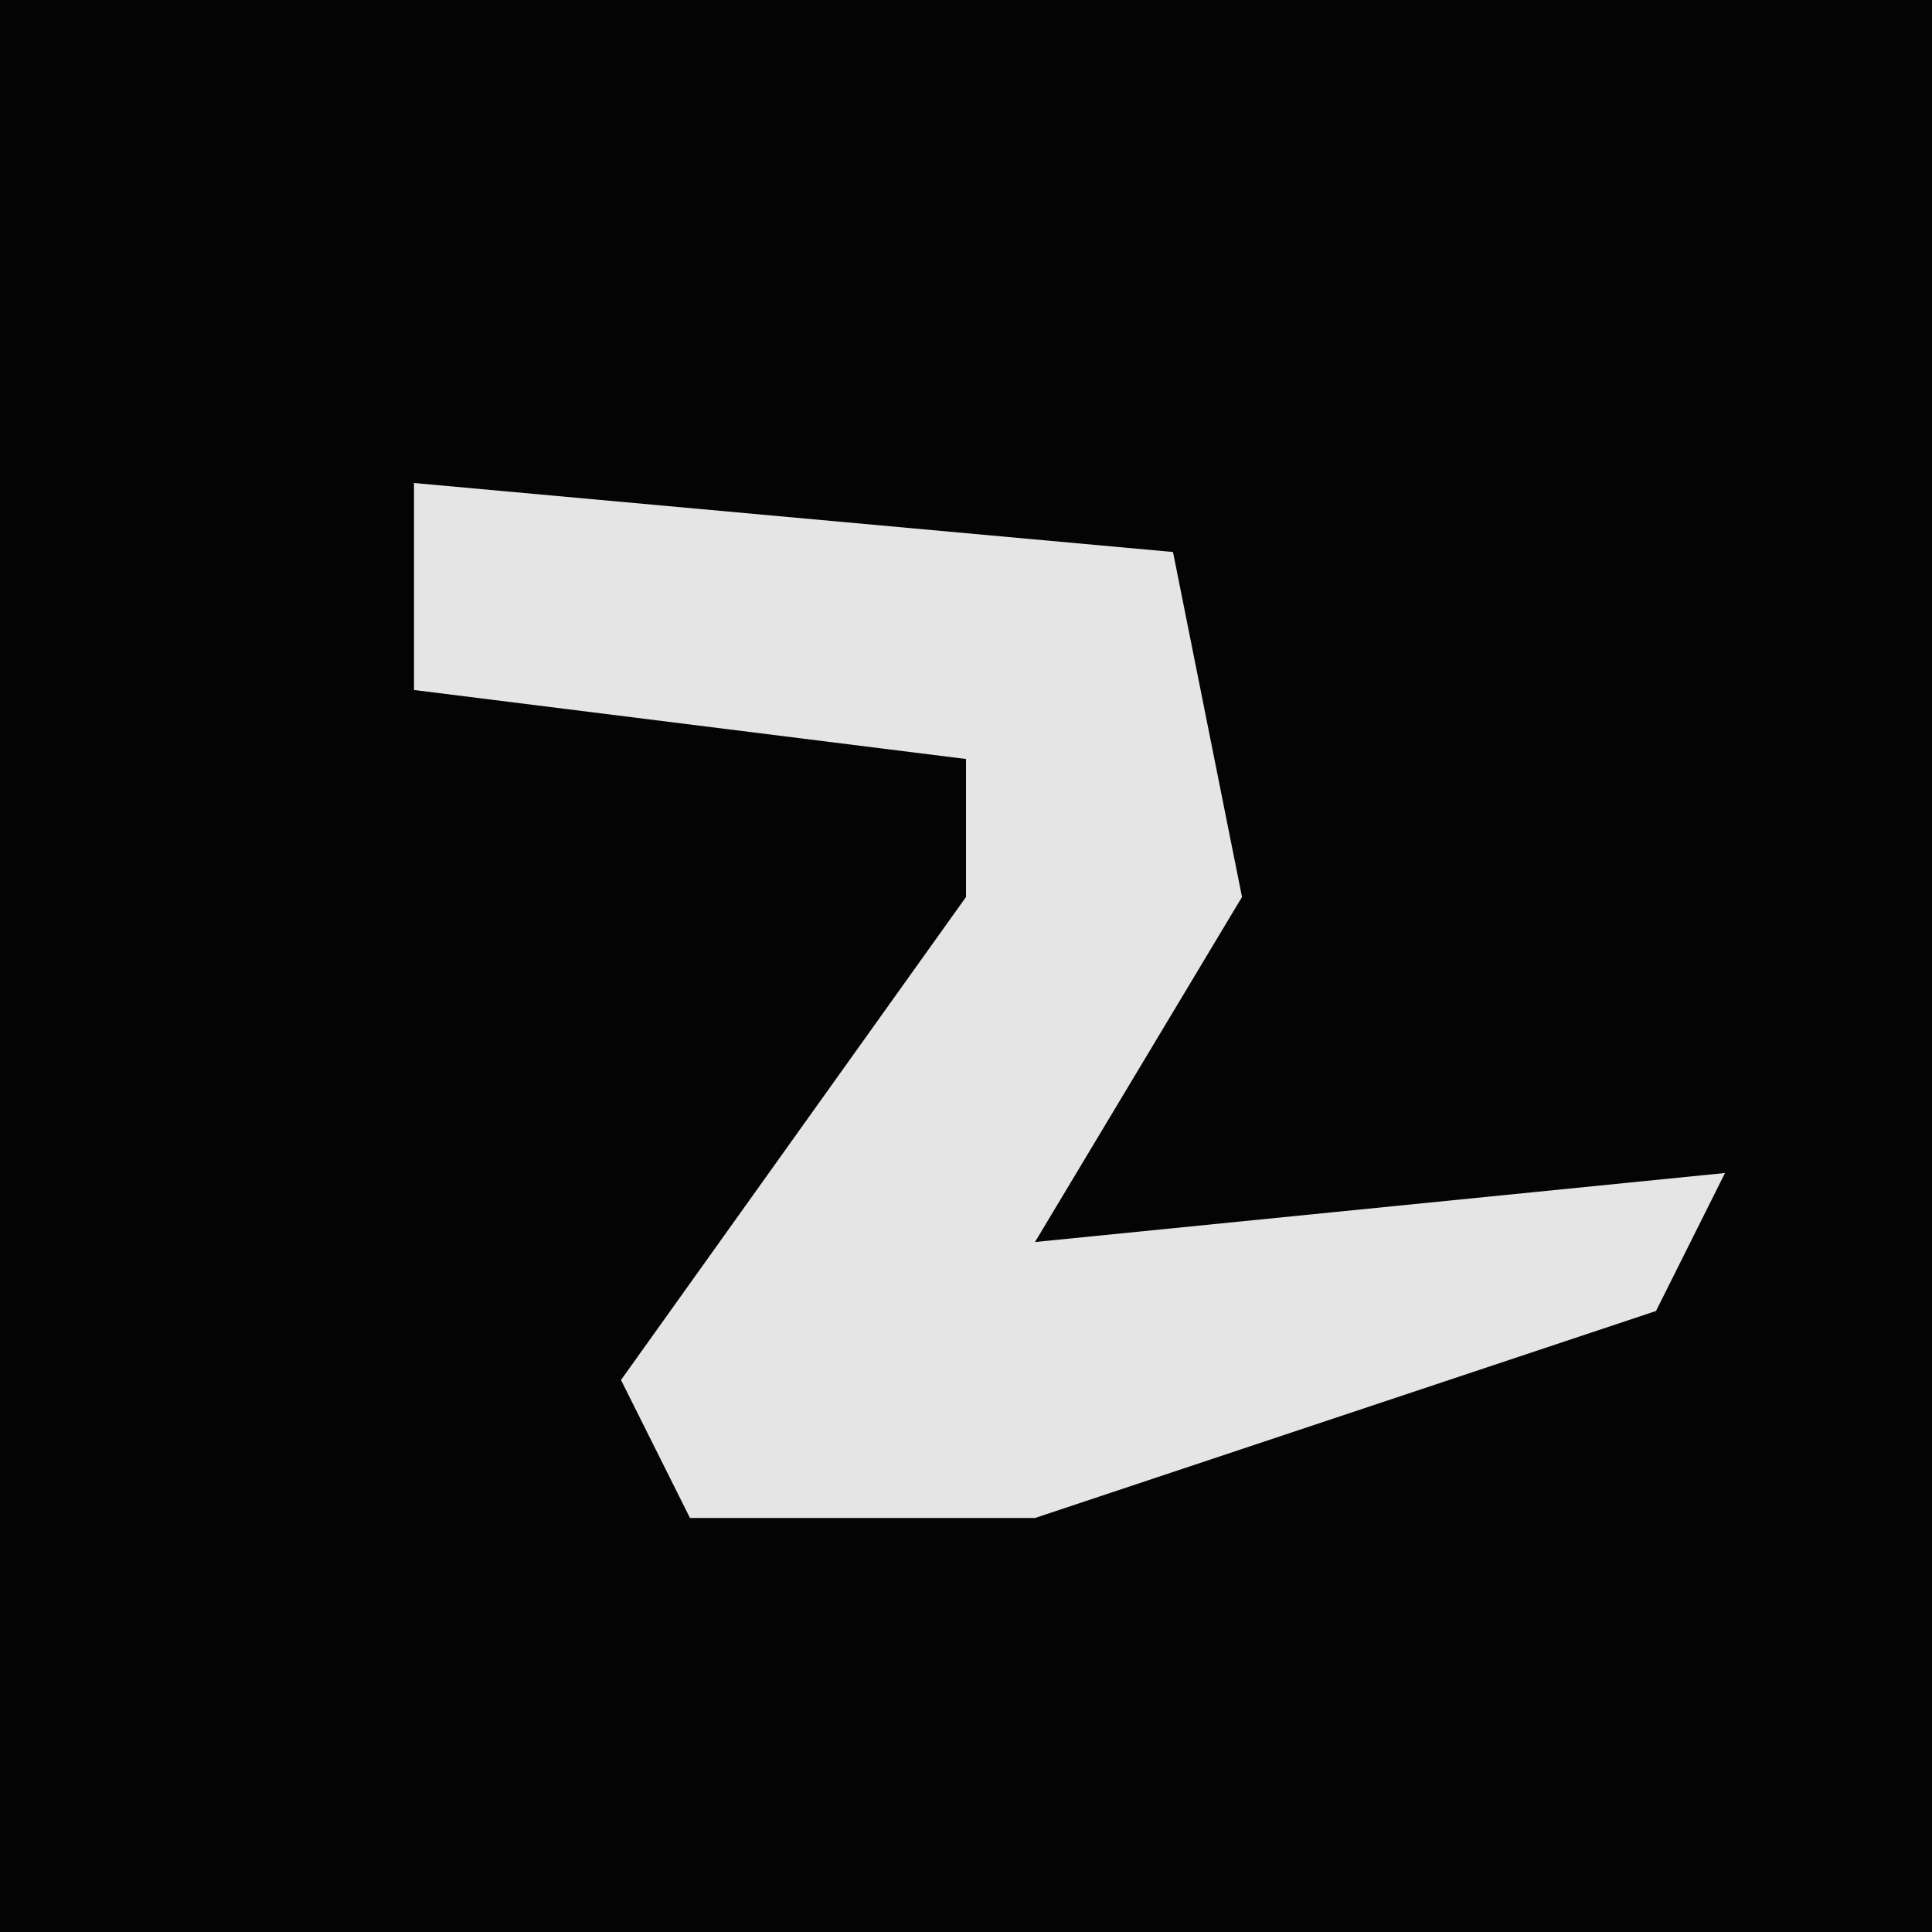 <?xml version="1.0" encoding="UTF-8"?>
<svg version="1.1" xmlns="http://www.w3.org/2000/svg" width="28" height="28">
<path d="M0,0 L28,0 L28,28 L0,28 Z " fill="#040404" transform="translate(0,0)"/>
<path d="M0,0 L11,1 L12,6 L9,11 L19,10 L18,12 L9,15 L4,15 L3,13 L8,6 L8,4 L0,3 Z " fill="#E5E5E5" transform="translate(6,7)"/>
</svg>
